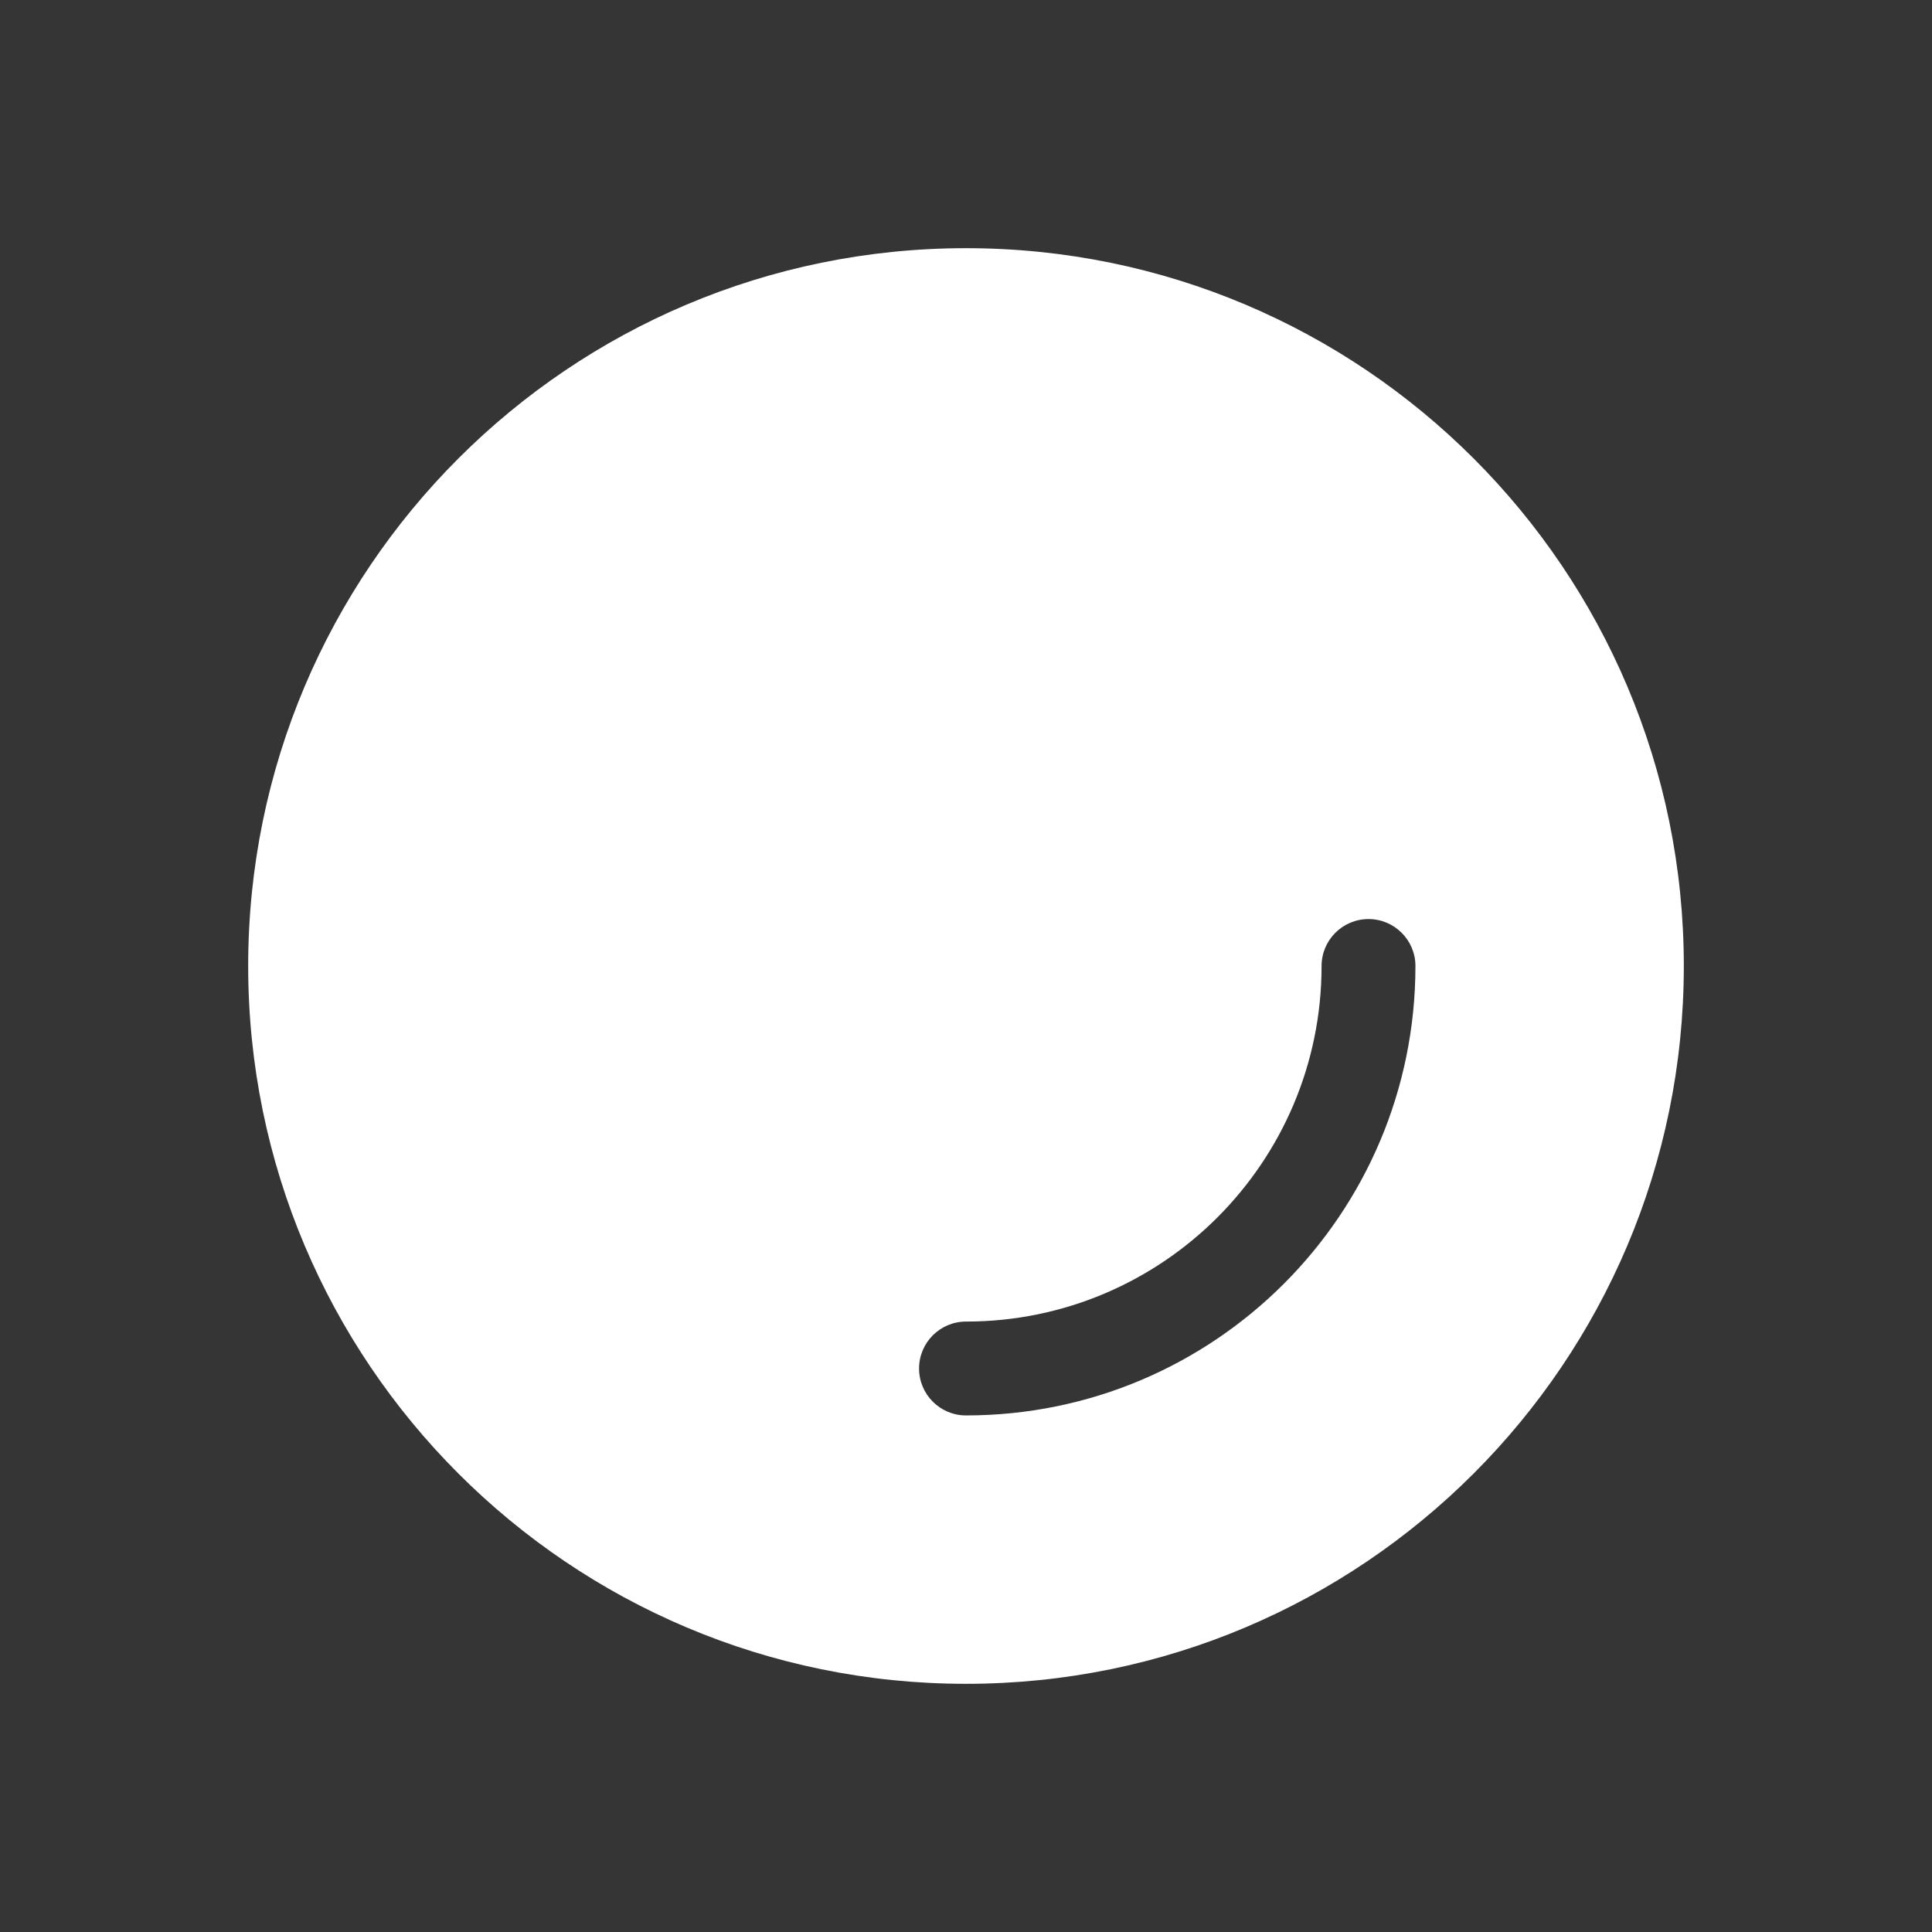 <?xml version="1.0" encoding="UTF-8"?>
<svg width="24px" height="24px" viewBox="0 0 24 24" version="1.1" xmlns="http://www.w3.org/2000/svg" xmlns:xlink="http://www.w3.org/1999/xlink">
    <rect x="0" y="0" width="24" height="24" fill="#333333" stroke="none"/>
    <title>icon/24px/内容素材</title>
    <g id="控件" stroke="none" stroke-width="1" fill="none" fill-rule="evenodd">
        <g id="icon/24px/内容素材" fill="#FFFFFF" fill-rule="nonzero">
            <g>
                <rect id="矩形" fill-opacity="0.01" x="0" y="0" width="24" height="24"></rect>
                <path d="M12,3.083 C16.925,3.083 20.917,7.075 20.917,12 C20.917,16.925 16.925,20.917 12,20.917 C7.075,20.917 3.083,16.925 3.083,12 C3.083,7.075 7.075,3.083 12,3.083 Z M17,11.417 C16.678,11.417 16.417,11.678 16.417,12 C16.417,14.439 14.439,16.417 12,16.417 C11.678,16.417 11.417,16.678 11.417,17 C11.417,17.322 11.678,17.583 12,17.583 C15.084,17.583 17.583,15.084 17.583,12 C17.583,11.678 17.322,11.417 17,11.417 Z" id="形状结合"></path>
            </g>
        </g>
    </g>
</svg>